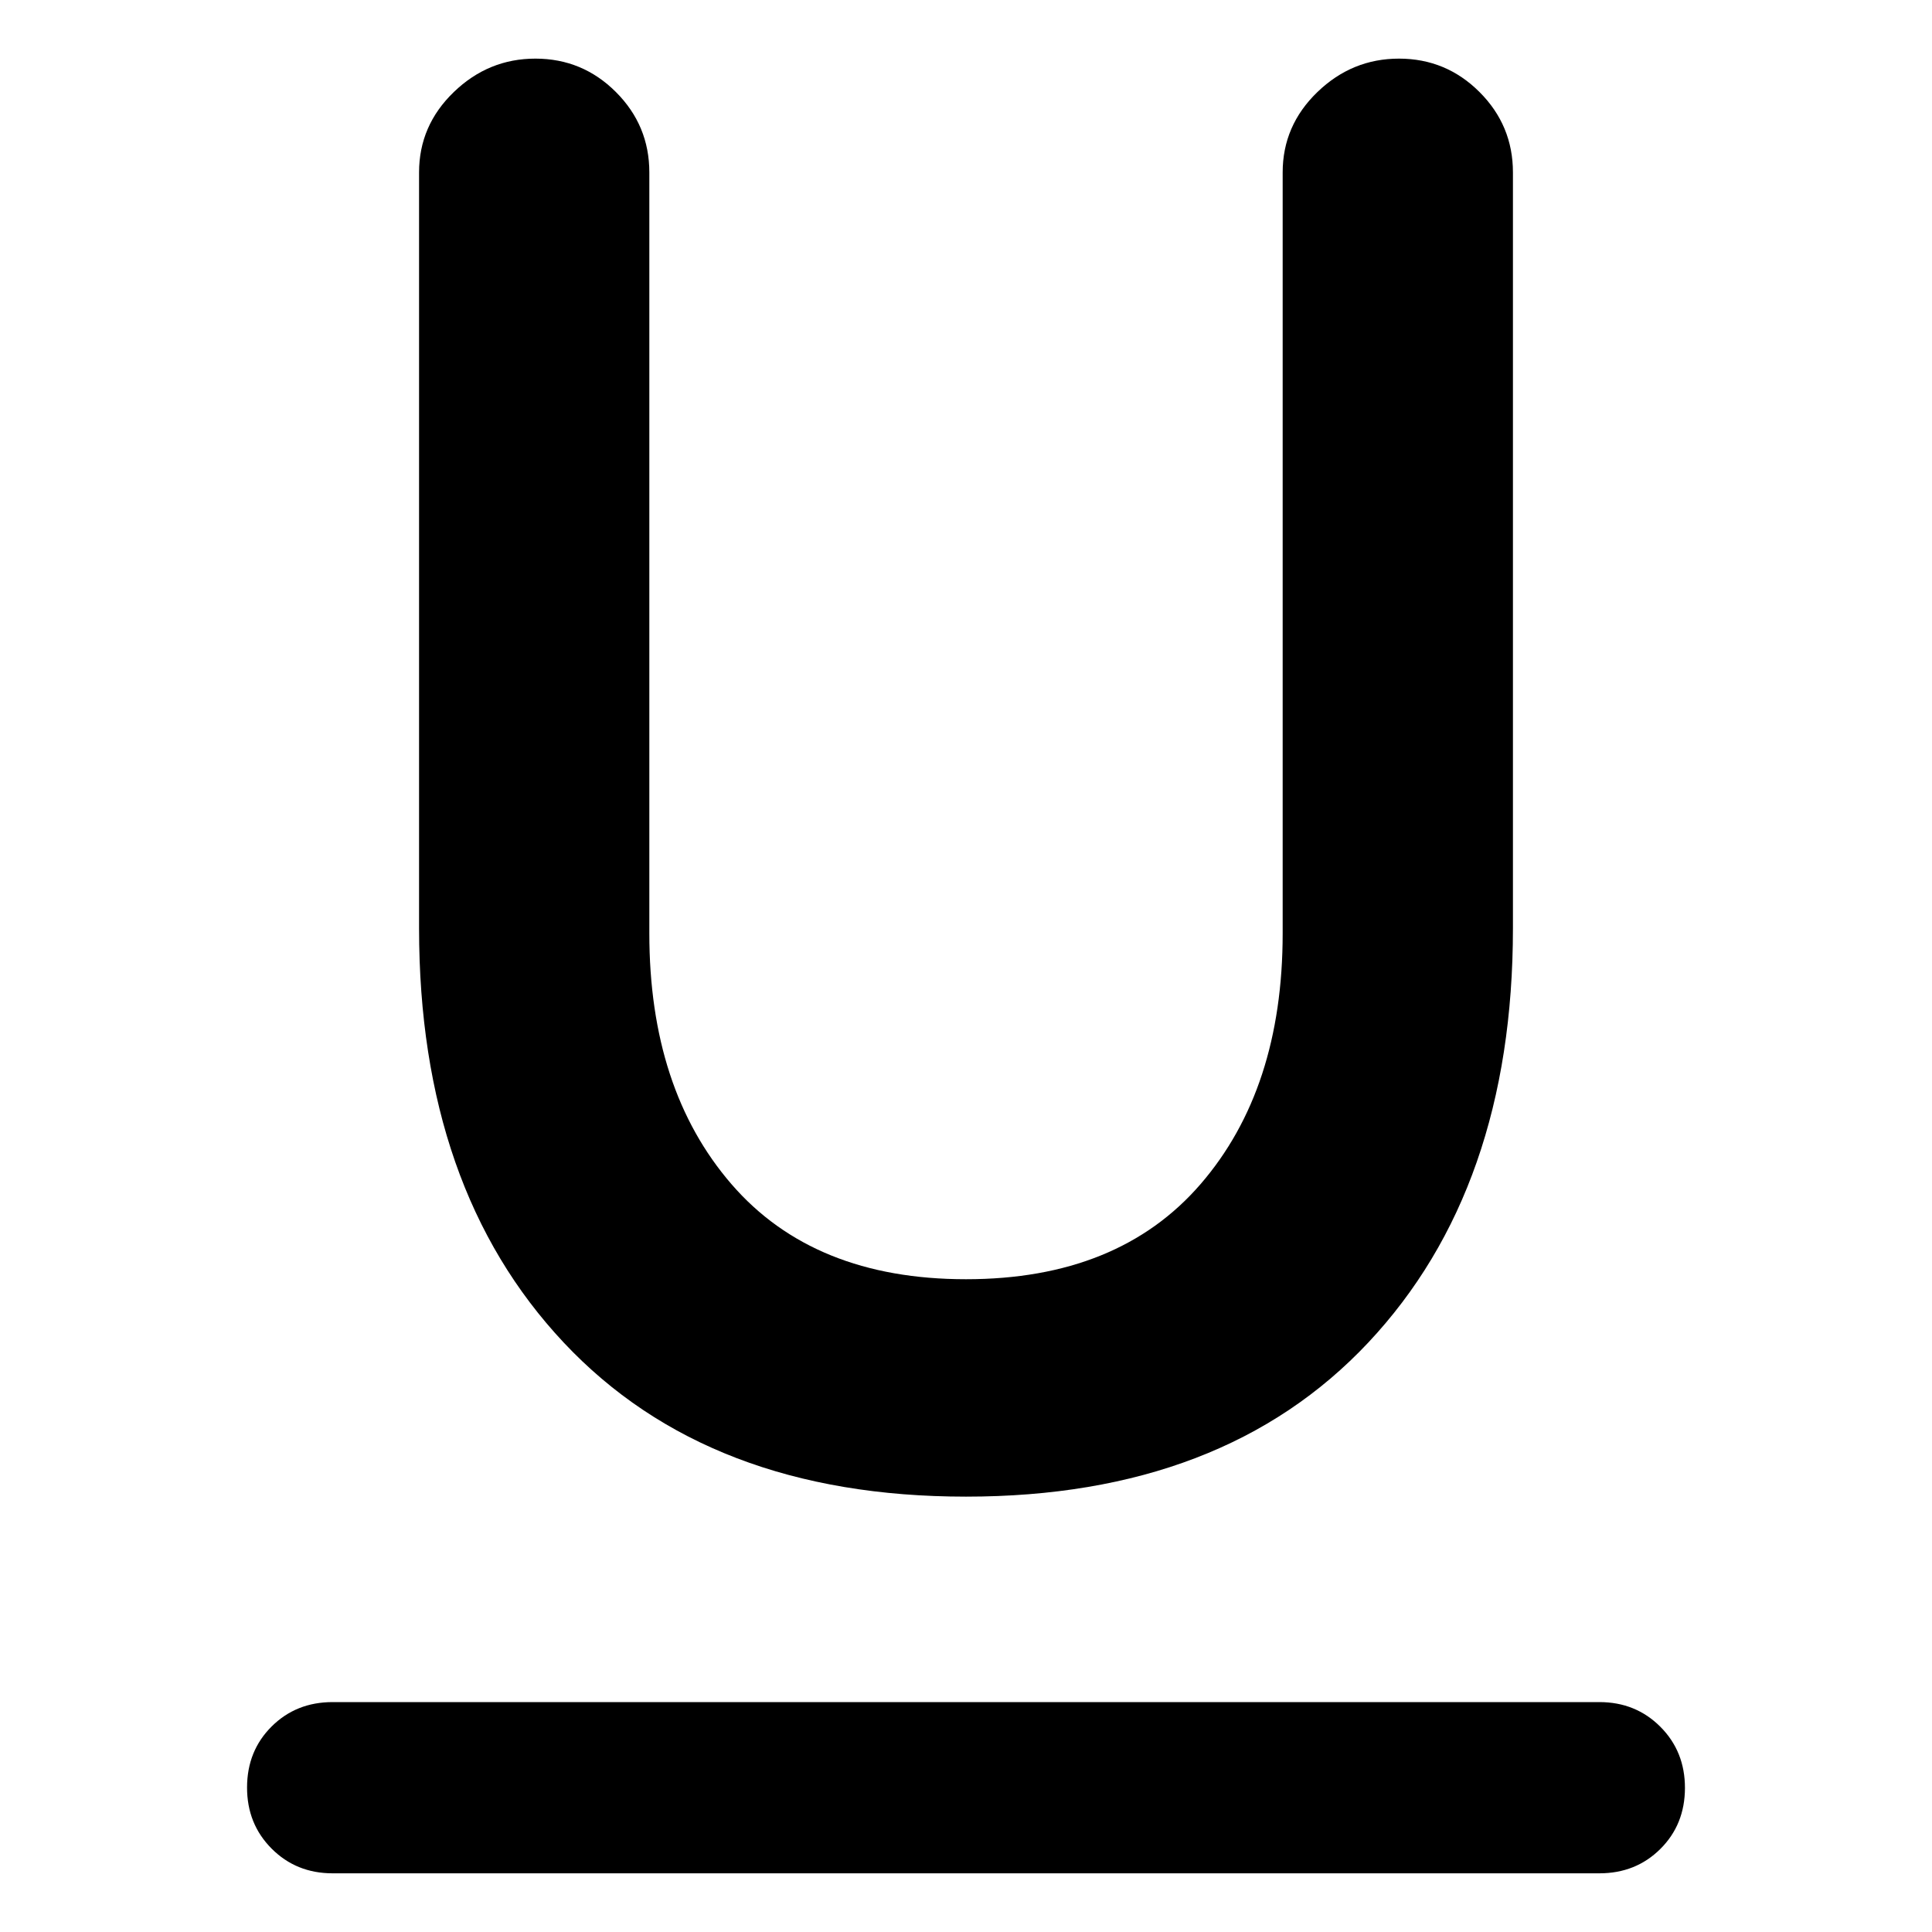 <!-- Generated by IcoMoon.io -->
<svg version="1.1" xmlns="http://www.w3.org/2000/svg" width="32" height="32" viewBox="0 0 32 32">
<path d="M5.509 31.028q-0.602 0-1.010-0.409t-0.407-1.014 0.407-1.009 1.010-0.404h20.982q0.602 0 1.010 0.409t0.407 1.014-0.407 1.009-1.010 0.404h-20.982zM16 24.789q-4.267 0-6.663-2.552t-2.396-6.862v-12.519q0-0.776 0.575-1.331t1.354-0.554 1.332 0.554 0.553 1.331v12.604q0 2.58 1.361 4.154t3.884 1.574 3.884-1.574 1.361-4.154v-12.604q0-0.776 0.575-1.331t1.354-0.554 1.332 0.554 0.553 1.331v12.519q0 4.31-2.396 6.862t-6.663 2.552z"></path>
</svg>
